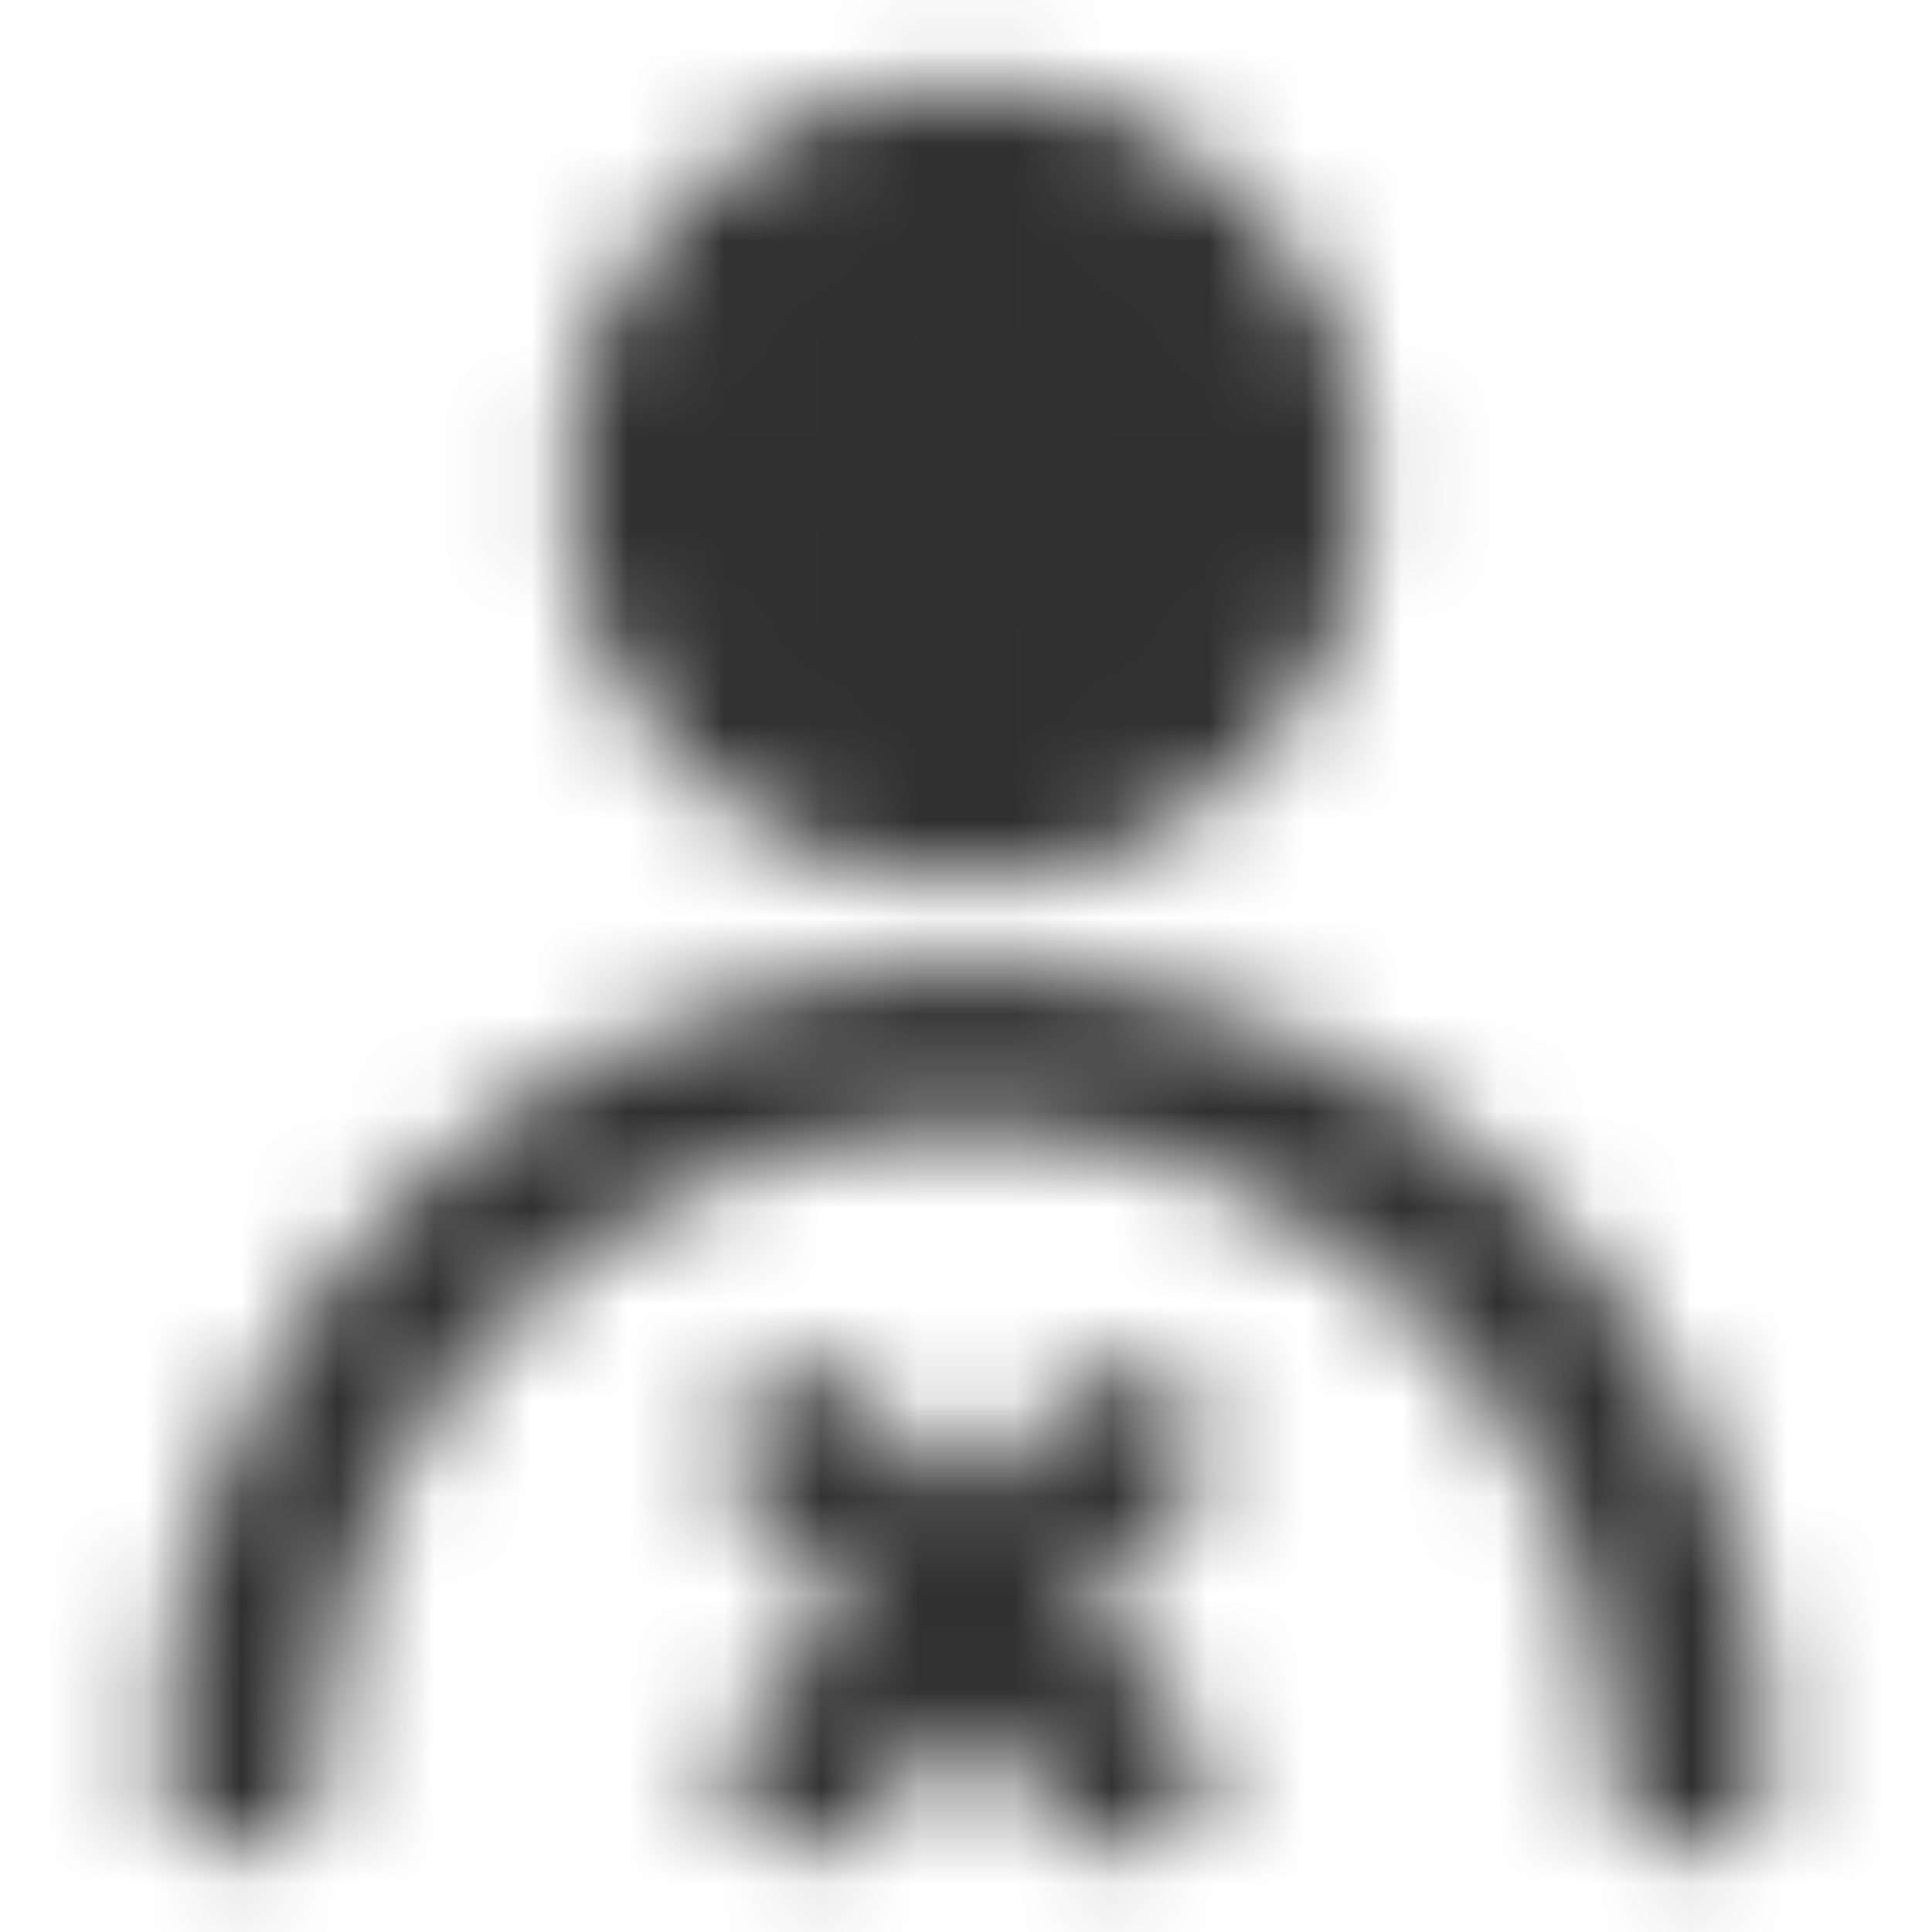 <svg width="20" height="20" viewBox="0 0 20 20" fill="none" xmlns="http://www.w3.org/2000/svg">
<mask id="mask0_1522_49859" style="mask-type:luminance" maskUnits="userSpaceOnUse" x="1" y="0" width="18" height="20">
<path d="M10 8.333C11.841 8.333 13.334 6.841 13.334 5C13.334 3.159 11.841 1.667 10 1.667C8.159 1.667 6.667 3.159 6.667 5C6.667 6.841 8.159 8.333 10 8.333Z" fill="white" stroke="white" stroke-width="1.667" stroke-linecap="round" stroke-linejoin="round"/>
<path d="M17.5 18.334C17.5 14.191 14.142 10.834 10 10.834C5.858 10.834 2.5 14.191 2.5 18.334M8.333 15L11.667 18.334M11.667 15L8.333 18.334" stroke="white" stroke-width="1.667" stroke-linecap="round" stroke-linejoin="round"/>
</mask>
<g mask="url(#mask0_1522_49859)">
<path d="M0 0H20V20H0V0Z" fill="#303030"/>
</g>
</svg>
